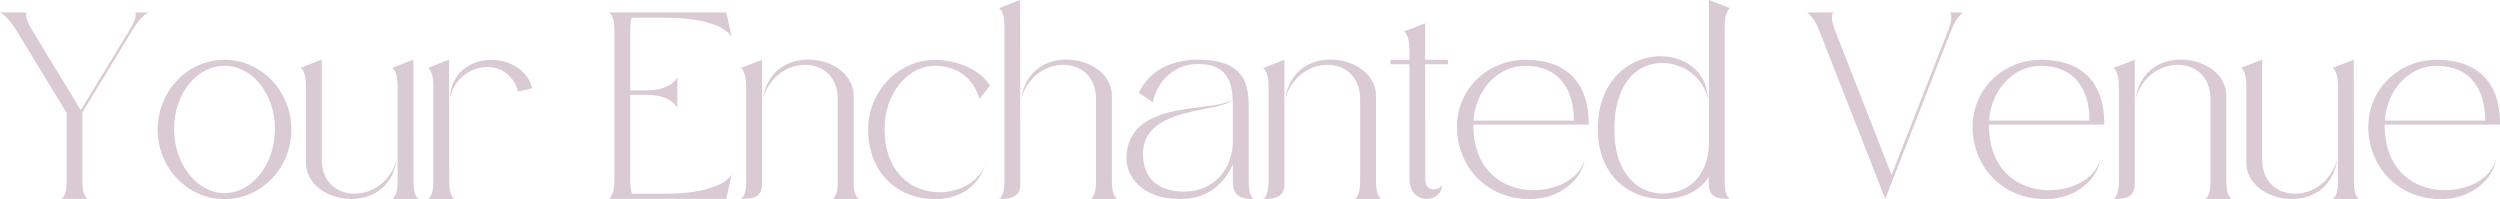 <svg xmlns="http://www.w3.org/2000/svg" xmlns:xlink="http://www.w3.org/1999/xlink" zoomAndPan="magnify" preserveAspectRatio="xMidYMid meet" version="1.0" viewBox="81.71 7.47 211.33 16.84"><defs><g/></defs><g fill="#dacad4" fill-opacity="1"><g transform="translate(81.44, 24.291)"><g><path d="M 5.906 -7.277 L 5.906 -1.461 C 5.906 -0.152 5.441 -0.012 5.441 -0.012 L 7.695 -0.012 C 7.695 -0.012 7.234 -0.145 7.234 -1.453 L 7.234 -7.324 L 11.488 -14.316 C 12.293 -15.625 12.832 -15.766 12.832 -15.766 L 11.664 -15.766 C 11.664 -15.766 12.027 -15.613 11.238 -14.305 L 7.102 -7.508 L 3.012 -14.227 C 2.211 -15.535 2.527 -15.766 2.527 -15.766 L 0.273 -15.766 C 0.273 -15.766 0.867 -15.535 1.672 -14.227 Z M 5.906 -7.277 "/></g></g></g><g fill="#dacad4" fill-opacity="1"><g transform="translate(94.763, 24.291)"><g><path d="M 5.926 -11.766 C 2.805 -11.766 0.273 -9.113 0.273 -5.871 C 0.273 -2.629 2.805 0.012 5.926 0.012 C 9.051 0.012 11.578 -2.629 11.578 -5.871 C 11.578 -9.113 9.051 -11.766 5.926 -11.766 Z M 5.926 -0.496 C 3.574 -0.496 1.66 -2.98 1.66 -5.926 C 1.66 -8.871 3.574 -11.258 5.926 -11.258 C 8.277 -11.258 10.191 -8.871 10.191 -5.926 C 10.191 -2.98 8.277 -0.496 5.926 -0.496 Z M 5.926 -0.496 "/></g></g></g><g fill="#dacad4" fill-opacity="1"><g transform="translate(106.832, 24.291)"><g><path d="M 2.078 -3.332 C 2.078 -10.324 2.078 -10.324 2.078 -10.324 C 2.078 -11.645 2.078 -11.785 2.078 -11.785 L 0.273 -11.082 C 0.273 -11.082 0.738 -10.941 0.738 -9.633 L 0.738 -3.078 C 0.738 0.504 7.684 1.605 8.41 -3.309 C 7.312 0.527 2.078 0.496 2.078 -3.332 Z M 8.027 0 L 10.281 0 C 10.281 0 9.828 -0.145 9.828 -1.453 L 9.82 -11.777 L 8.027 -11.082 C 8.027 -11.082 8.488 -10.863 8.488 -9.555 L 8.488 -1.461 C 8.488 -0.152 8.027 0 8.027 0 Z M 8.027 0 "/></g></g></g><g fill="#dacad4" fill-opacity="1"><g transform="translate(117.605, 24.291)"><g><path d="M 2.133 -8.477 C 2.77 -11.621 7.035 -12.215 7.906 -9.082 L 9.094 -9.367 C 8.246 -12.676 2.309 -12.711 2.133 -8.477 Z M 0.273 0 L 2.527 0 C 2.527 0 2.078 -0.145 2.078 -1.453 L 2.066 -11.777 L 0.273 -11.082 C 0.273 -11.082 0.738 -10.863 0.738 -9.555 L 0.738 -1.461 C 0.738 -0.152 0.273 0 0.273 0 Z M 0.273 0 "/></g></g></g><g fill="#dacad4" fill-opacity="1"><g transform="translate(127.19, 24.291)"><g/></g></g><g fill="#dacad4" fill-opacity="1"><g transform="translate(132.906, 24.291)"><g><path d="M 6.059 -7.695 L 6.059 -10.293 C 6.059 -10.293 5.617 -9.18 3.418 -9.18 L 2.078 -9.18 L 2.078 -14.316 C 2.078 -14.789 2.133 -15.117 2.211 -15.328 L 4.902 -15.328 C 10.051 -15.328 10.652 -13.668 10.652 -13.668 L 10.203 -15.766 L 0.273 -15.766 C 0.273 -15.766 0.738 -15.613 0.738 -14.305 L 0.738 -1.539 C 0.738 -0.23 0.273 -0.012 0.273 -0.012 L 10.203 -0.012 L 10.652 -2.102 C 10.652 -2.102 10.051 -0.441 4.902 -0.441 L 2.23 -0.441 C 2.145 -0.672 2.078 -1.023 2.078 -1.539 L 2.078 -8.809 L 3.418 -8.809 C 5.617 -8.809 6.059 -7.695 6.059 -7.695 Z M 6.059 -7.695 "/></g></g></g><g fill="#dacad4" fill-opacity="1"><g transform="translate(144.052, 24.291)"><g><path d="M 0.273 -11.07 C 0.273 -11.07 0.738 -10.852 0.738 -9.531 L 0.738 -1.461 C 0.738 -0.152 0.273 0 0.273 0 C 1.461 0 2.078 -0.23 2.078 -1.297 L 2.078 -11.766 Z M 8.027 0 L 10.281 0 C 10.281 0 9.82 -0.145 9.82 -1.453 L 9.82 -8.707 C 9.82 -12.293 2.871 -13.391 2.156 -8.477 C 3.242 -12.312 8.477 -12.281 8.477 -8.457 C 8.477 -1.461 8.477 -1.461 8.477 -1.461 C 8.477 -0.152 8.027 0 8.027 0 Z M 8.027 0 "/></g></g></g><g fill="#dacad4" fill-opacity="1"><g transform="translate(154.824, 24.291)"><g><path d="M 10.227 -3.09 C 9.18 0.516 1.66 0.812 1.66 -5.926 C 1.66 -8.871 3.574 -11.258 5.926 -11.258 C 7.555 -11.258 9.105 -10.434 9.688 -8.457 L 10.566 -9.586 C 9.852 -10.828 7.926 -11.754 5.926 -11.754 C 2.816 -11.754 0.273 -9.113 0.273 -5.871 C 0.273 -2.176 2.816 0.012 5.926 0.012 C 7.574 0.012 9.555 -0.703 10.227 -3.09 Z M 10.227 -3.09 "/></g></g></g><g fill="#dacad4" fill-opacity="1"><g transform="translate(165.882, 24.291)"><g><path d="M 2.066 -16.824 L 0.273 -16.129 C 0.273 -16.129 0.738 -15.91 0.738 -14.59 L 0.738 -1.461 C 0.738 -0.152 0.273 0 0.273 0 C 1.461 0 2.078 -0.23 2.078 -1.297 Z M 8.027 0 L 10.281 0 C 10.281 0 9.82 -0.145 9.82 -1.453 L 9.82 -8.707 C 9.82 -12.293 2.871 -13.391 2.156 -8.477 C 3.242 -12.312 8.477 -12.281 8.477 -8.457 C 8.477 -1.461 8.477 -1.461 8.477 -1.461 C 8.477 -0.152 8.027 0 8.027 0 Z M 8.027 0 "/></g></g></g><g fill="#dacad4" fill-opacity="1"><g transform="translate(176.655, 24.291)"><g><path d="M 9.27 -4.895 C 9.27 -2.684 7.797 -0.625 5.145 -0.625 C 3.023 -0.625 1.672 -1.691 1.672 -3.816 C 1.672 -8.039 8.742 -7.211 9.203 -8.477 C 8.27 -7.191 0.273 -8.695 0.273 -3.398 C 0.273 -2.199 1.254 0 4.859 0 C 7.332 0 8.621 -1.461 9.27 -2.938 L 9.27 -1.461 C 9.27 -0.133 10.117 0 11.062 0 C 11.062 0 10.609 -0.145 10.609 -1.453 L 10.609 -7.883 C 10.621 -9.895 10.051 -11.777 6.355 -11.777 C 4.344 -11.777 2.32 -11.07 1.32 -8.973 L 2.496 -8.191 C 2.945 -10.125 4.43 -11.414 6.344 -11.414 C 8.961 -11.414 9.27 -9.652 9.27 -7.871 Z M 9.27 -4.895 "/></g></g></g><g fill="#dacad4" fill-opacity="1"><g transform="translate(188.208, 24.291)"><g><path d="M 0.273 -11.07 C 0.273 -11.07 0.738 -10.852 0.738 -9.531 L 0.738 -1.461 C 0.738 -0.152 0.273 0 0.273 0 C 1.461 0 2.078 -0.23 2.078 -1.297 L 2.078 -11.766 Z M 8.027 0 L 10.281 0 C 10.281 0 9.82 -0.145 9.82 -1.453 L 9.82 -8.707 C 9.82 -12.293 2.871 -13.391 2.156 -8.477 C 3.242 -12.312 8.477 -12.281 8.477 -8.457 C 8.477 -1.461 8.477 -1.461 8.477 -1.461 C 8.477 -0.152 8.027 0 8.027 0 Z M 8.027 0 "/></g></g></g><g fill="#dacad4" fill-opacity="1"><g transform="translate(198.98, 24.291)"><g><path d="M 3.199 -11.766 L 3.199 -14.855 L 1.406 -14.16 C 1.406 -14.16 1.871 -13.941 1.871 -12.633 C 1.871 -12.633 1.871 -12.359 1.871 -11.766 L 0.273 -11.766 L 0.273 -11.391 L 1.871 -11.391 C 1.871 -9.84 1.871 -6.762 1.871 -1.727 C 1.871 -0.23 2.957 0 3.309 0 C 4.023 0 4.629 -0.473 4.629 -1.188 C 4.441 -0.715 3.188 -0.496 3.211 -1.715 L 3.199 -11.391 L 5.125 -11.391 L 5.125 -11.766 Z M 3.199 -11.766 "/></g></g></g><g fill="#dacad4" fill-opacity="1"><g transform="translate(204.597, 24.291)"><g><path d="M 1.66 -6.145 L 1.66 -6.289 L 11.414 -6.289 C 11.414 -10.246 9.148 -11.766 6.035 -11.766 C 2.914 -11.766 0.273 -9.336 0.273 -6.09 C 0.273 -2.848 2.684 0.012 6.453 0.012 C 8.918 0.012 10.875 -1.637 11.062 -3.387 C 10.301 0.176 1.738 0.922 1.66 -6.145 Z M 6.035 -11.258 C 8.906 -11.258 10.16 -9.258 10.16 -6.629 L 1.672 -6.629 C 1.859 -9.324 3.805 -11.258 6.035 -11.258 Z M 6.035 -11.258 "/></g></g></g><g fill="#dacad4" fill-opacity="1"><g transform="translate(216.502, 24.291)"><g><path d="M 9.664 -4.672 C 9.664 -2.562 8.445 -0.461 5.727 -0.461 C 3.859 -0.461 1.672 -1.926 1.672 -5.883 C 1.672 -13.426 8.754 -12.402 9.578 -8.477 C 9.355 -13.699 0.273 -13.535 0.273 -5.914 C 0.273 -2.32 2.539 0 5.84 0 C 7.543 0 8.918 -0.727 9.652 -1.848 L 9.652 -1.297 C 9.652 -0.23 10.27 0 11.457 0 C 11.457 0 10.996 -0.152 10.996 -1.461 L 10.996 -14.59 C 10.996 -15.898 11.457 -16.129 11.457 -16.129 L 9.664 -16.824 Z M 9.664 -4.672 "/></g></g></g><g fill="#dacad4" fill-opacity="1"><g transform="translate(228.45, 24.291)"><g/></g></g><g fill="#dacad4" fill-opacity="1"><g transform="translate(234.166, 24.291)"><g><path d="M 6.906 -0.012 L 12.469 -14.227 C 12.984 -15.535 13.523 -15.766 13.523 -15.766 L 12.359 -15.766 C 12.359 -15.766 12.73 -15.535 12.215 -14.227 L 7.445 -2.035 L 2.672 -14.227 C 2.164 -15.535 2.527 -15.766 2.527 -15.766 L 0.273 -15.766 C 0.273 -15.766 0.824 -15.535 1.332 -14.227 Z M 6.906 -0.012 "/></g></g></g><g fill="#dacad4" fill-opacity="1"><g transform="translate(248.181, 24.291)"><g><path d="M 1.66 -6.145 L 1.66 -6.289 L 11.414 -6.289 C 11.414 -10.246 9.148 -11.766 6.035 -11.766 C 2.914 -11.766 0.273 -9.336 0.273 -6.09 C 0.273 -2.848 2.684 0.012 6.453 0.012 C 8.918 0.012 10.875 -1.637 11.062 -3.387 C 10.301 0.176 1.738 0.922 1.66 -6.145 Z M 6.035 -11.258 C 8.906 -11.258 10.16 -9.258 10.16 -6.629 L 1.672 -6.629 C 1.859 -9.324 3.805 -11.258 6.035 -11.258 Z M 6.035 -11.258 "/></g></g></g><g fill="#dacad4" fill-opacity="1"><g transform="translate(260.086, 24.291)"><g><path d="M 0.273 -11.07 C 0.273 -11.07 0.738 -10.852 0.738 -9.531 L 0.738 -1.461 C 0.738 -0.152 0.273 0 0.273 0 C 1.461 0 2.078 -0.23 2.078 -1.297 L 2.078 -11.766 Z M 8.027 0 L 10.281 0 C 10.281 0 9.82 -0.145 9.82 -1.453 L 9.82 -8.707 C 9.82 -12.293 2.871 -13.391 2.156 -8.477 C 3.242 -12.312 8.477 -12.281 8.477 -8.457 C 8.477 -1.461 8.477 -1.461 8.477 -1.461 C 8.477 -0.152 8.027 0 8.027 0 Z M 8.027 0 "/></g></g></g><g fill="#dacad4" fill-opacity="1"><g transform="translate(270.858, 24.291)"><g><path d="M 2.078 -3.332 C 2.078 -10.324 2.078 -10.324 2.078 -10.324 C 2.078 -11.645 2.078 -11.785 2.078 -11.785 L 0.273 -11.082 C 0.273 -11.082 0.738 -10.941 0.738 -9.633 L 0.738 -3.078 C 0.738 0.504 7.684 1.605 8.41 -3.309 C 7.312 0.527 2.078 0.496 2.078 -3.332 Z M 8.027 0 L 10.281 0 C 10.281 0 9.828 -0.145 9.828 -1.453 L 9.82 -11.777 L 8.027 -11.082 C 8.027 -11.082 8.488 -10.863 8.488 -9.555 L 8.488 -1.461 C 8.488 -0.152 8.027 0 8.027 0 Z M 8.027 0 "/></g></g></g><g fill="#dacad4" fill-opacity="1"><g transform="translate(281.631, 24.291)"><g><path d="M 1.66 -6.145 L 1.66 -6.289 L 11.414 -6.289 C 11.414 -10.246 9.148 -11.766 6.035 -11.766 C 2.914 -11.766 0.273 -9.336 0.273 -6.09 C 0.273 -2.848 2.684 0.012 6.453 0.012 C 8.918 0.012 10.875 -1.637 11.062 -3.387 C 10.301 0.176 1.738 0.922 1.66 -6.145 Z M 6.035 -11.258 C 8.906 -11.258 10.16 -9.258 10.16 -6.629 L 1.672 -6.629 C 1.859 -9.324 3.805 -11.258 6.035 -11.258 Z M 6.035 -11.258 "/></g></g></g></svg>